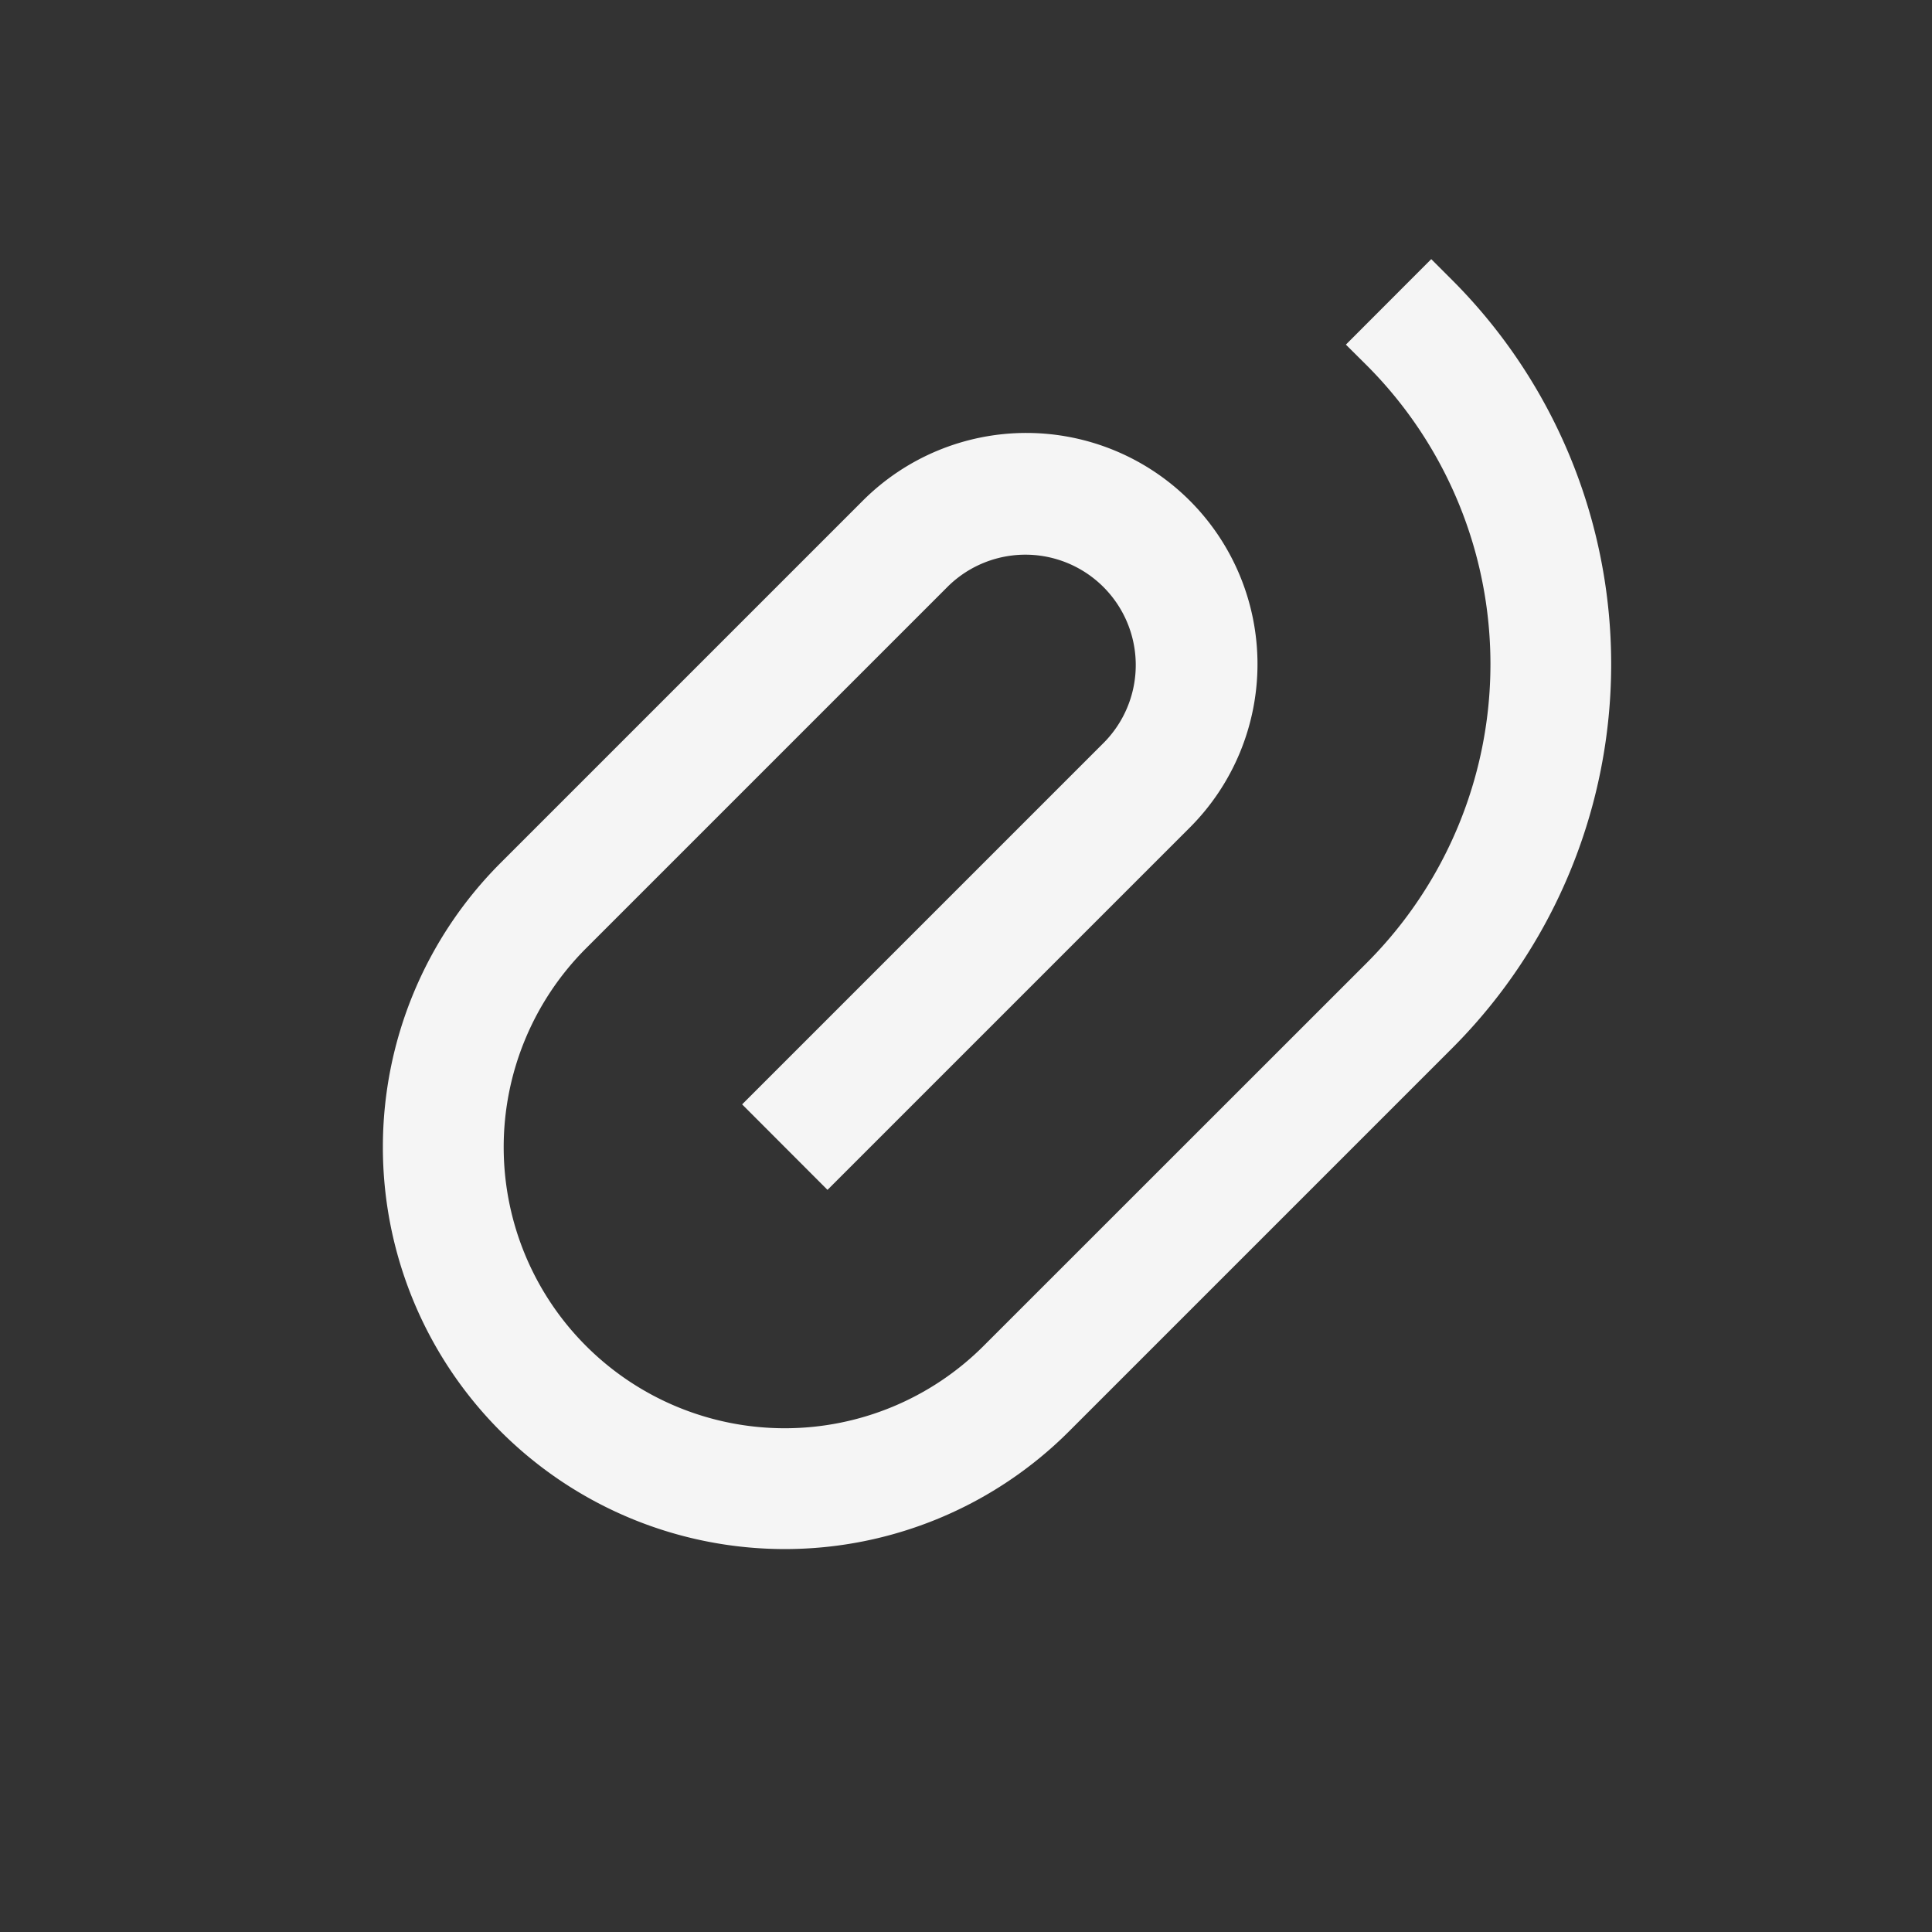 <svg xmlns="http://www.w3.org/2000/svg" width="16" height="16" fill="none" viewBox="0 0 16 16">
  <rect x="0" y="0" width="16" height="16" fill="#333333" stroke="none"/>
  <path fill="#F5F5F5" fill-rule="evenodd" d="m11.853 2.146.172.172a4.5 4.5 0 0 1 0 6.364l-3.172 3.172a3.328 3.328 0 0 1-4.707-4.708l3-3a1.914 1.914 0 0 1 2.707 2.708l-3 3-.707-.708 3-3a.914.914 0 0 0-1.293-1.292l-3 3a2.328 2.328 0 0 0 3.293 3.292l3.172-3.171a3.5 3.5 0 0 0 0-4.95l-.172-.171.707-.708Z" clip-rule="evenodd"/>
</svg>
